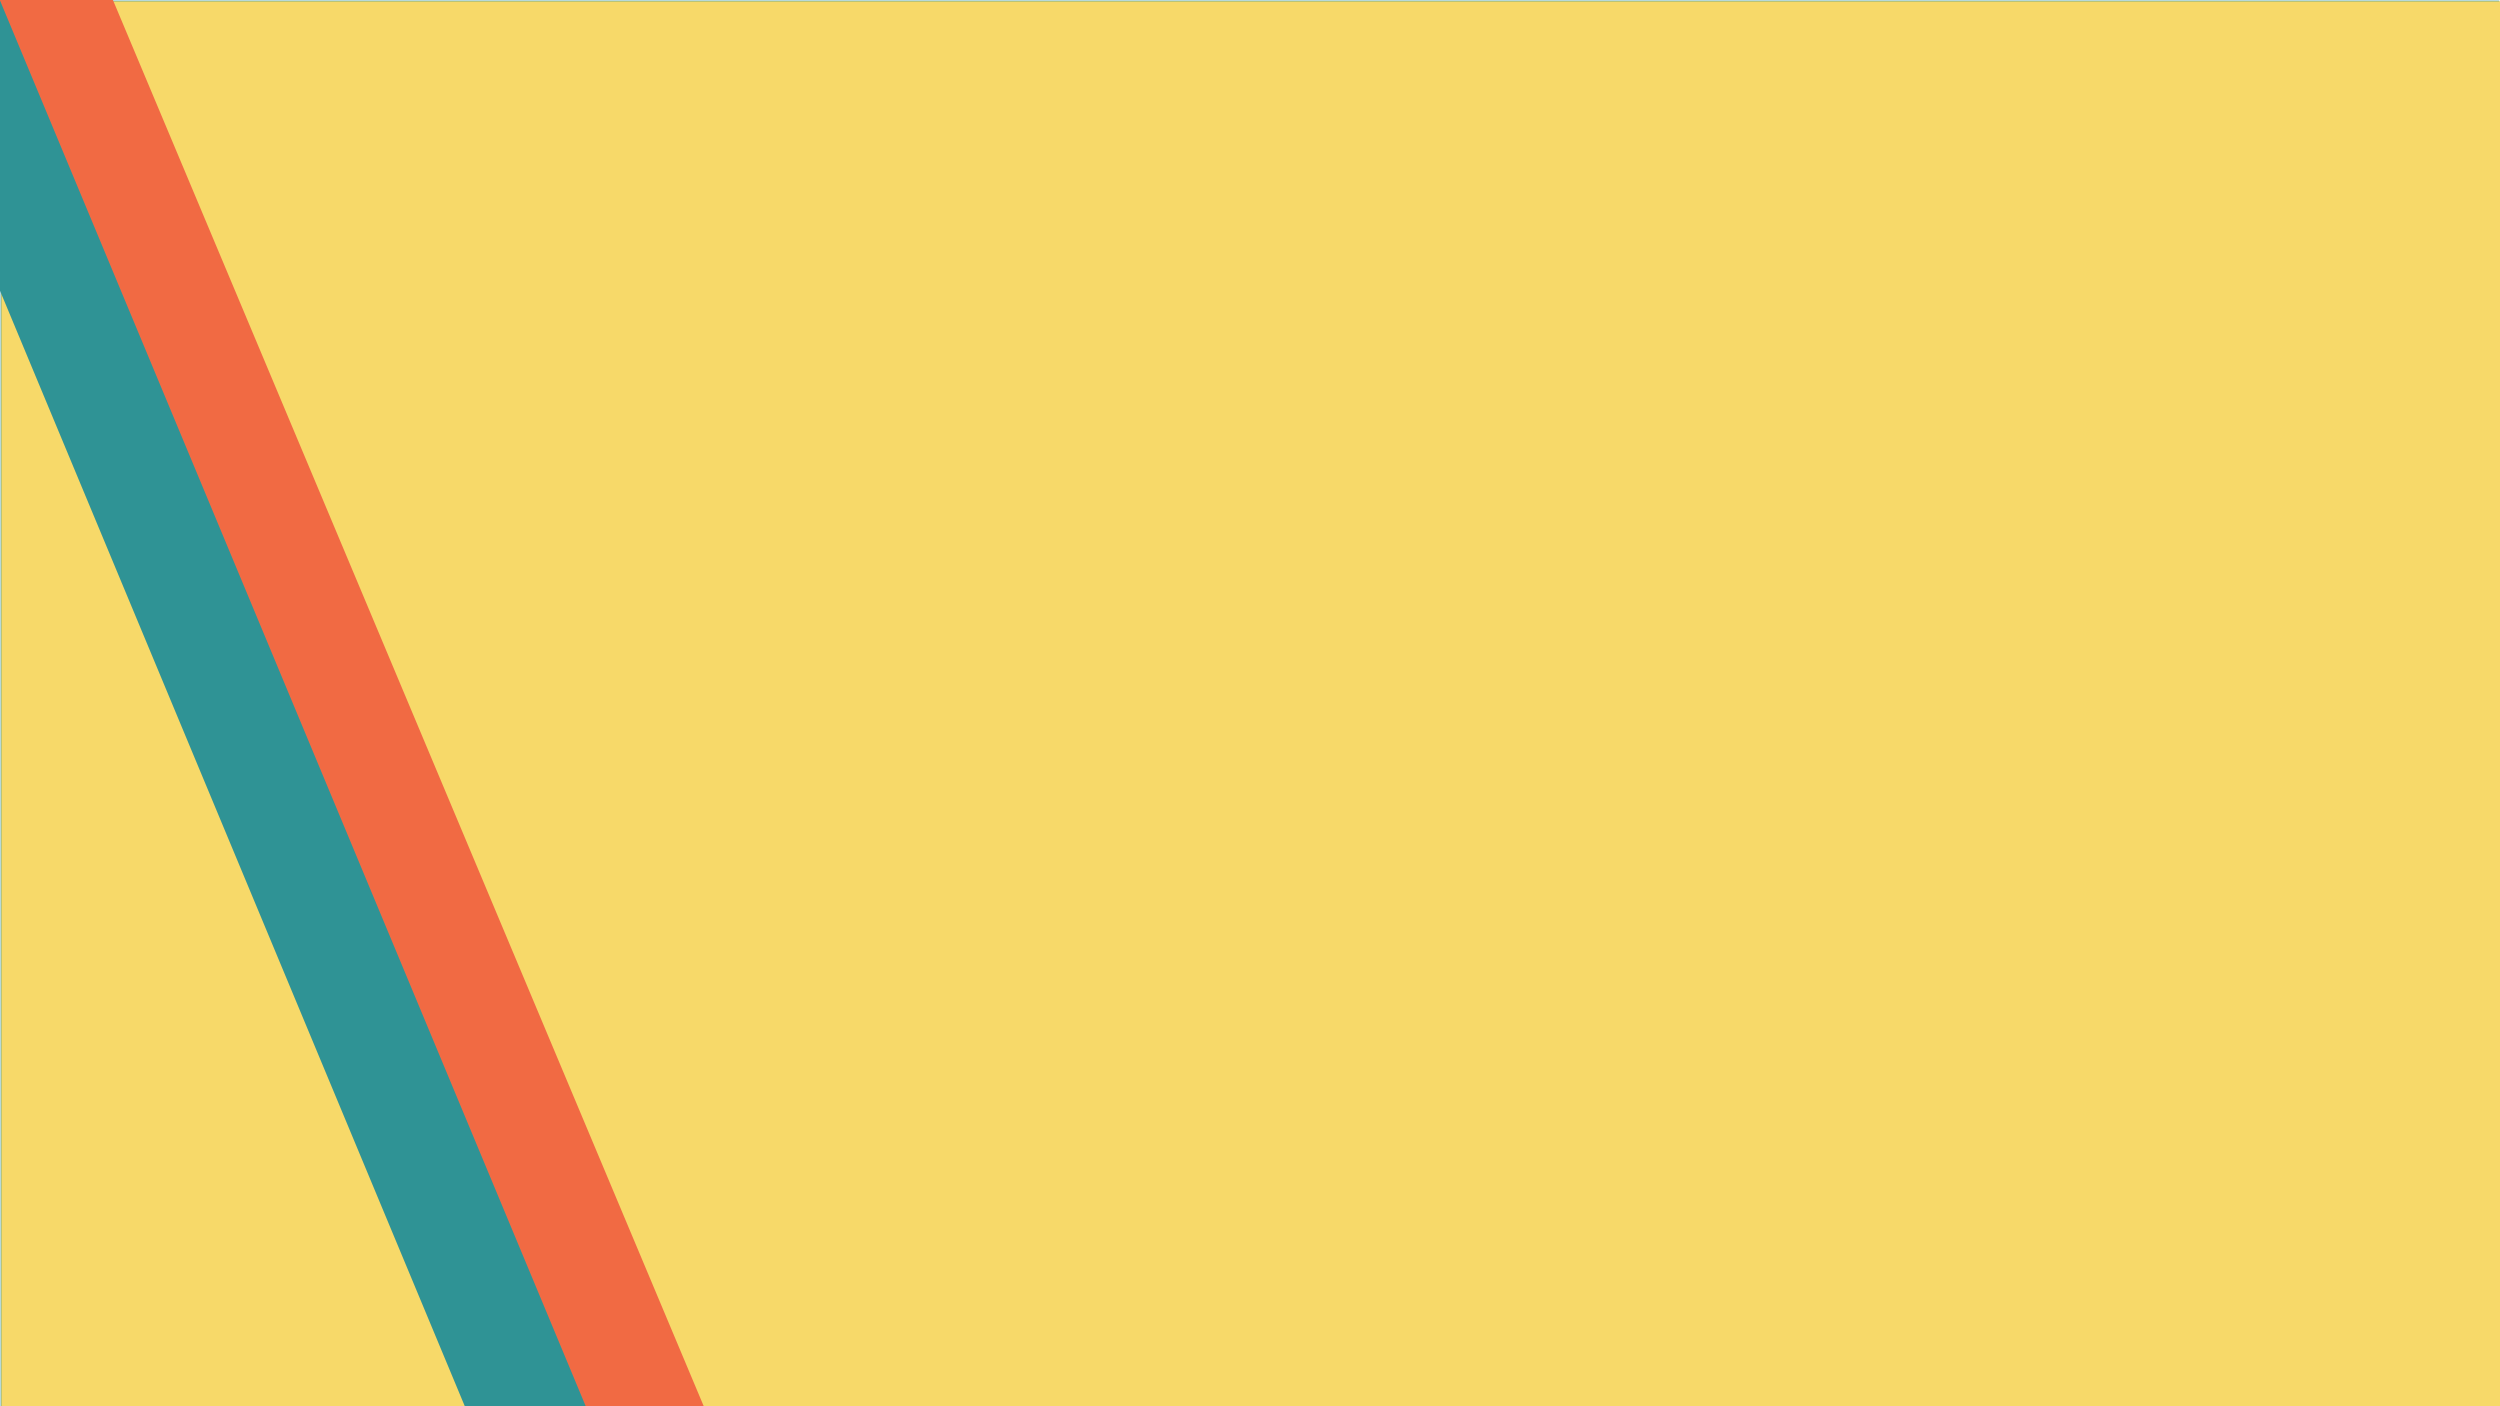 <svg id="Layer_2" data-name="Layer 2" xmlns="http://www.w3.org/2000/svg" viewBox="0 0 1920 1080"><defs><style>.cls-1{fill:#2f9395;}.cls-2{fill:#f7d969;}.cls-3{fill:#f16a43;}</style></defs><title>aboutmebackground</title><rect class="cls-1" x="0.5" y="0.5" width="1919" height="1080"/><rect class="cls-2" x="1" y="1" width="1919" height="1080"/><polyline class="cls-3" points="519.45 1252.67 593.14 1205.31 68.97 -42.26 -31.33 -57.24 519.45 1252.67"/><polygon class="cls-1" points="510.34 1225.18 -27.59 -65.85 -126.64 -80.64 485.84 1389.28 510.34 1225.18"/></svg>